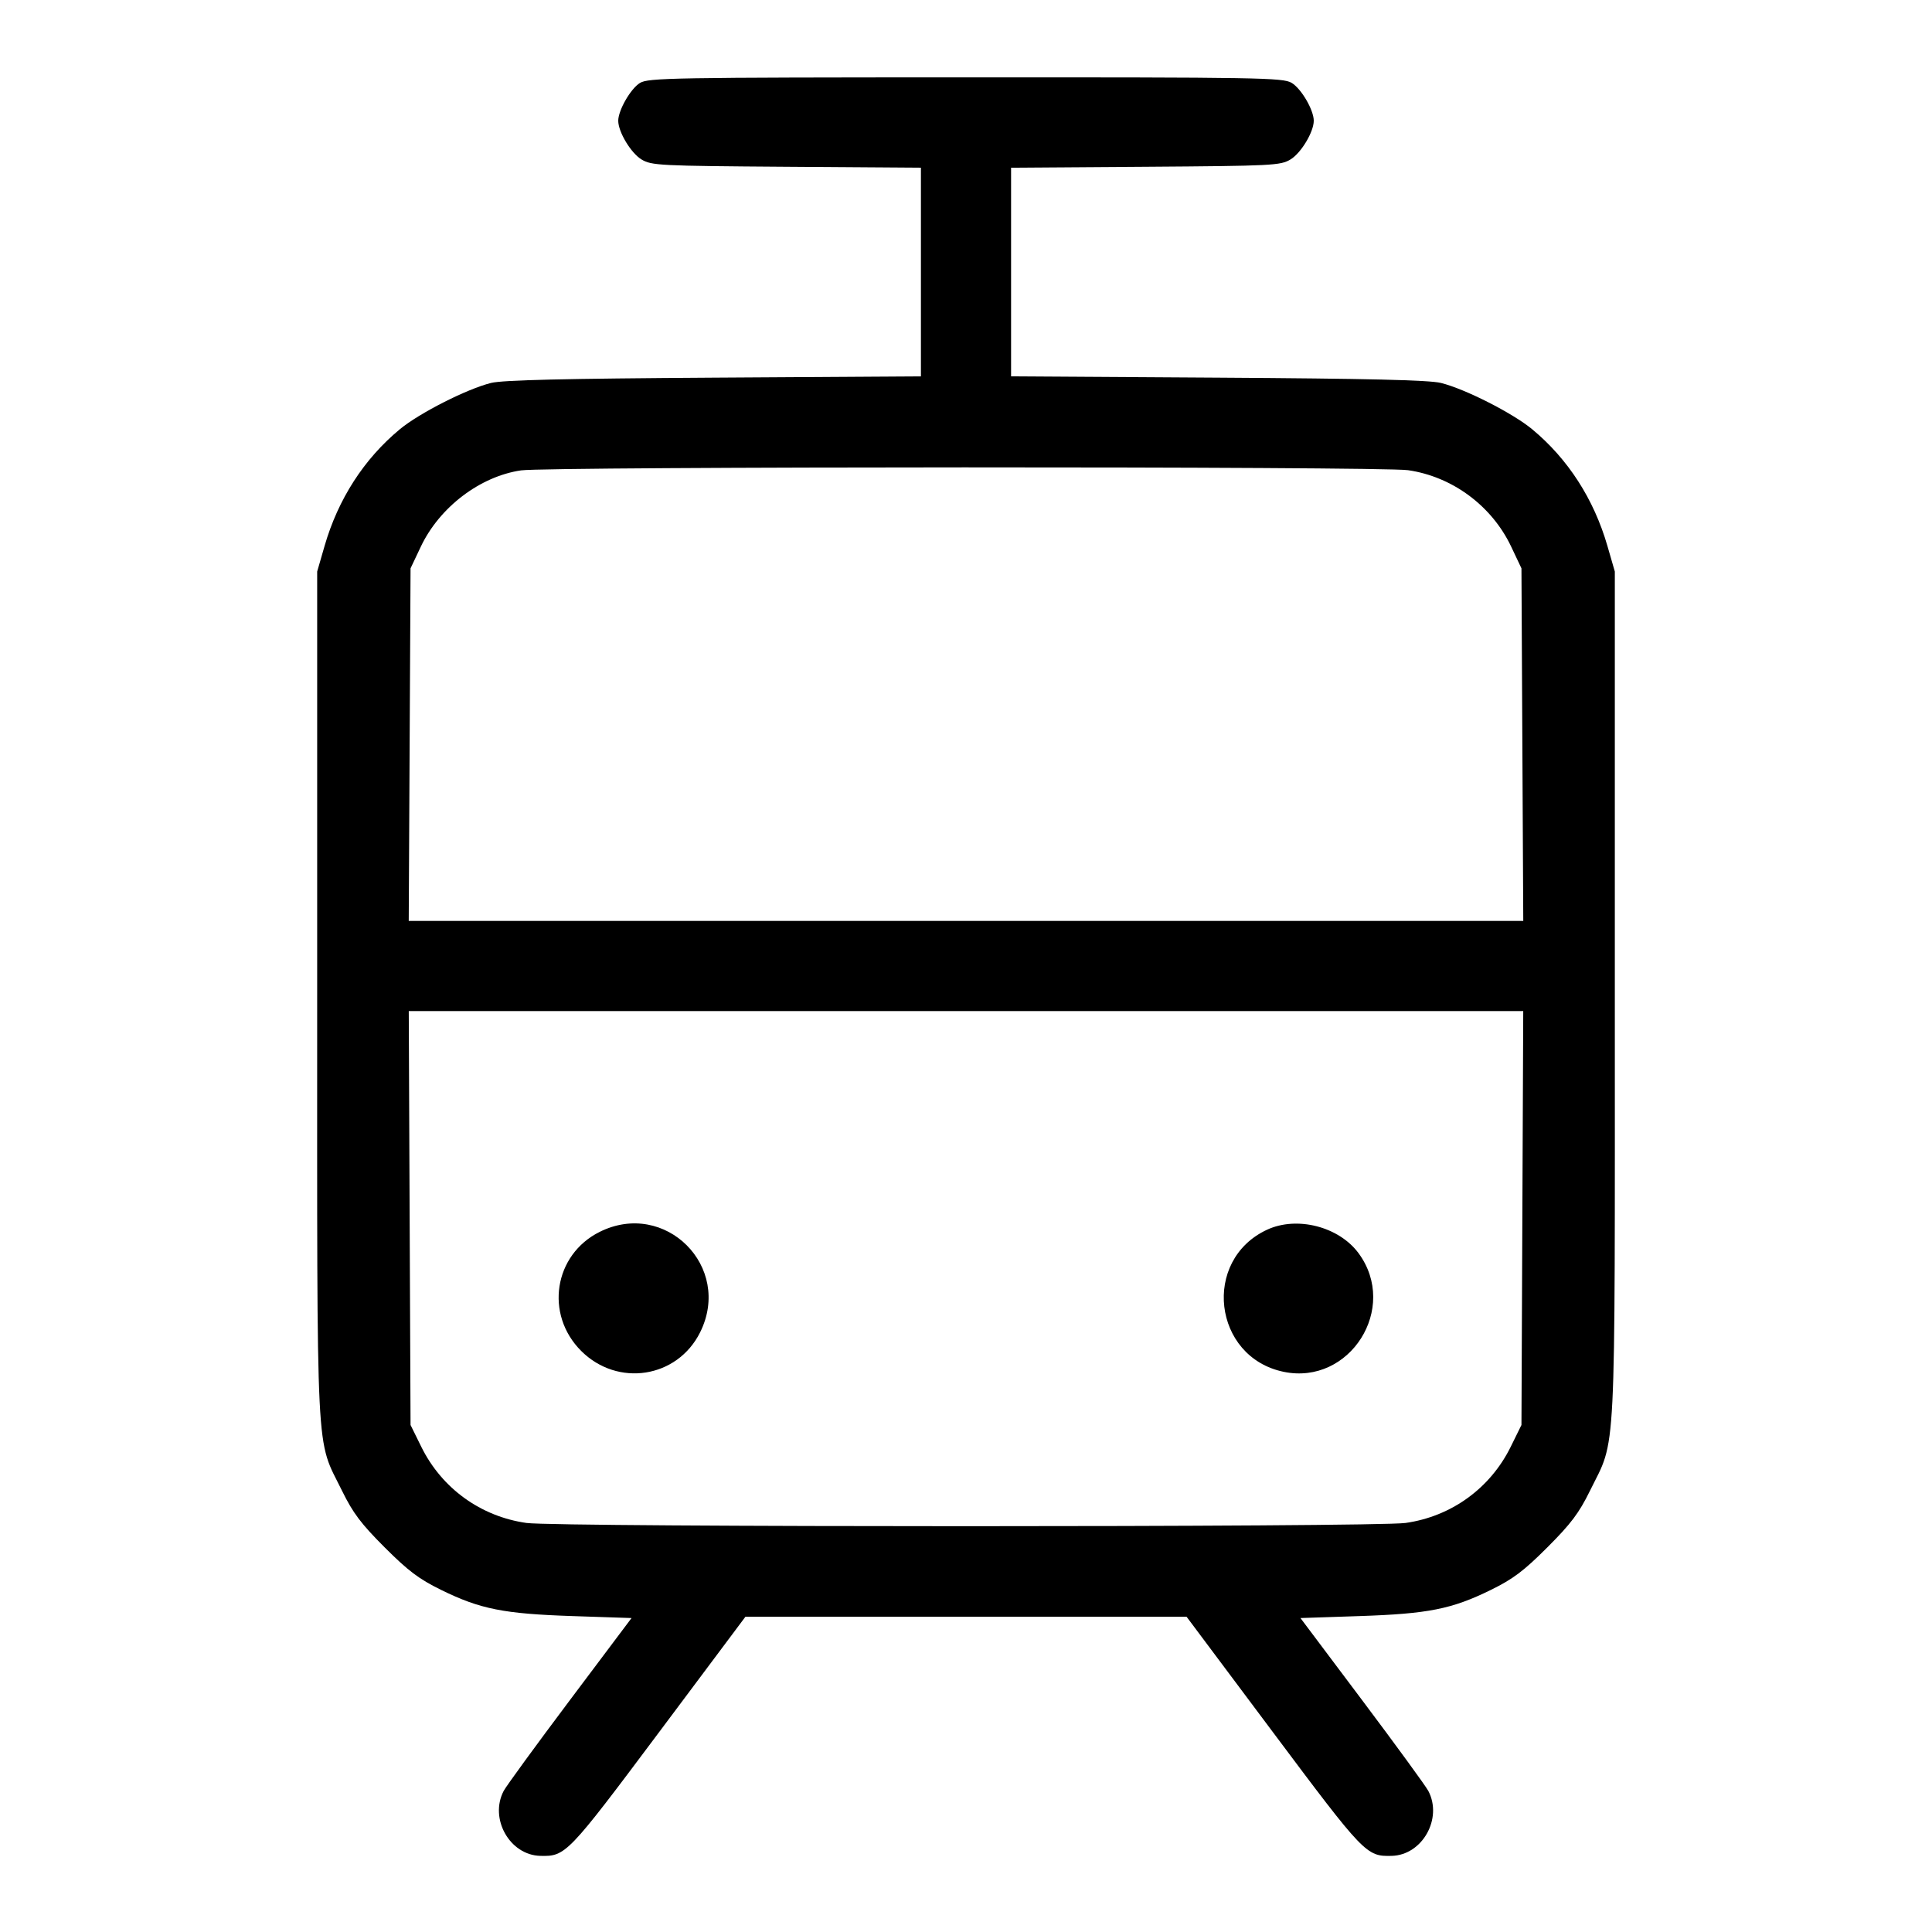 <svg fill="currentColor" viewBox="0 0 256 256" xmlns="http://www.w3.org/2000/svg"><path d="M84.787 10.998 C 83.554 11.762,81.920 14.613,81.920 16.000 C 81.920 17.485,83.601 20.281,85.004 21.129 C 86.326 21.929,87.342 21.980,104.213 22.098 L 122.027 22.222 122.027 36.045 L 122.027 49.869 94.613 50.041 C 74.736 50.165,66.614 50.358,65.067 50.742 C 61.862 51.537,55.550 54.743,52.967 56.888 C 48.222 60.828,44.809 66.123,43.009 72.339 L 42.027 75.733 42.027 131.840 C 42.027 195.003,41.793 190.344,45.327 197.547 C 46.768 200.483,47.841 201.908,50.967 205.033 C 54.092 208.159,55.517 209.232,58.453 210.673 C 63.639 213.218,66.741 213.835,75.868 214.139 L 83.682 214.400 75.511 225.280 C 71.018 231.264,67.069 236.678,66.737 237.312 C 64.817 240.976,67.538 245.806,71.582 245.911 C 74.952 245.999,75.200 245.740,87.327 229.528 L 98.773 214.226 128.000 214.226 L 157.227 214.226 168.673 229.528 C 180.800 245.740,181.048 245.999,184.418 245.911 C 188.462 245.806,191.183 240.976,189.263 237.312 C 188.931 236.678,184.982 231.264,180.489 225.280 L 172.318 214.400 180.132 214.139 C 189.259 213.835,192.361 213.218,197.547 210.673 C 200.483 209.232,201.908 208.159,205.033 205.033 C 208.159 201.908,209.232 200.483,210.673 197.547 C 214.207 190.344,213.973 195.003,213.973 131.840 L 213.973 75.733 212.991 72.339 C 211.191 66.123,207.778 60.828,203.033 56.888 C 200.450 54.743,194.138 51.537,190.933 50.742 C 189.386 50.358,181.264 50.165,161.387 50.041 L 133.973 49.869 133.973 36.045 L 133.973 22.222 151.787 22.098 C 168.658 21.980,169.674 21.929,170.996 21.129 C 172.399 20.281,174.080 17.485,174.080 16.000 C 174.080 14.570,172.420 11.732,171.143 10.977 C 169.983 10.292,166.941 10.241,127.934 10.251 C 88.974 10.262,85.888 10.315,84.787 10.998 M186.572 62.302 C 192.447 63.151,197.679 67.029,200.238 72.431 L 201.600 75.307 201.721 98.667 L 201.841 122.027 128.000 122.027 L 54.159 122.027 54.279 98.667 L 54.400 75.307 55.762 72.431 C 58.235 67.211,63.605 63.124,69.038 62.327 C 72.558 61.811,183.012 61.787,186.572 62.302 M201.719 161.396 L 201.600 188.819 200.180 191.702 C 197.472 197.203,192.312 200.941,186.240 201.800 C 182.198 202.372,73.802 202.372,69.760 201.800 C 63.688 200.941,58.528 197.203,55.820 191.702 L 54.400 188.819 54.281 161.396 L 54.163 133.973 128.000 133.973 L 201.837 133.973 201.719 161.396 M79.458 163.231 C 73.390 166.255,72.159 174.155,77.002 178.998 C 81.845 183.841,89.745 182.610,92.769 176.542 C 97.098 167.855,88.145 158.902,79.458 163.231 M167.893 162.944 C 159.221 166.968,160.719 179.828,170.087 181.772 C 178.871 183.596,185.364 173.329,180.022 166.064 C 177.423 162.531,171.865 161.101,167.893 162.944 " stroke="none" fill-rule="evenodd"></path></svg>